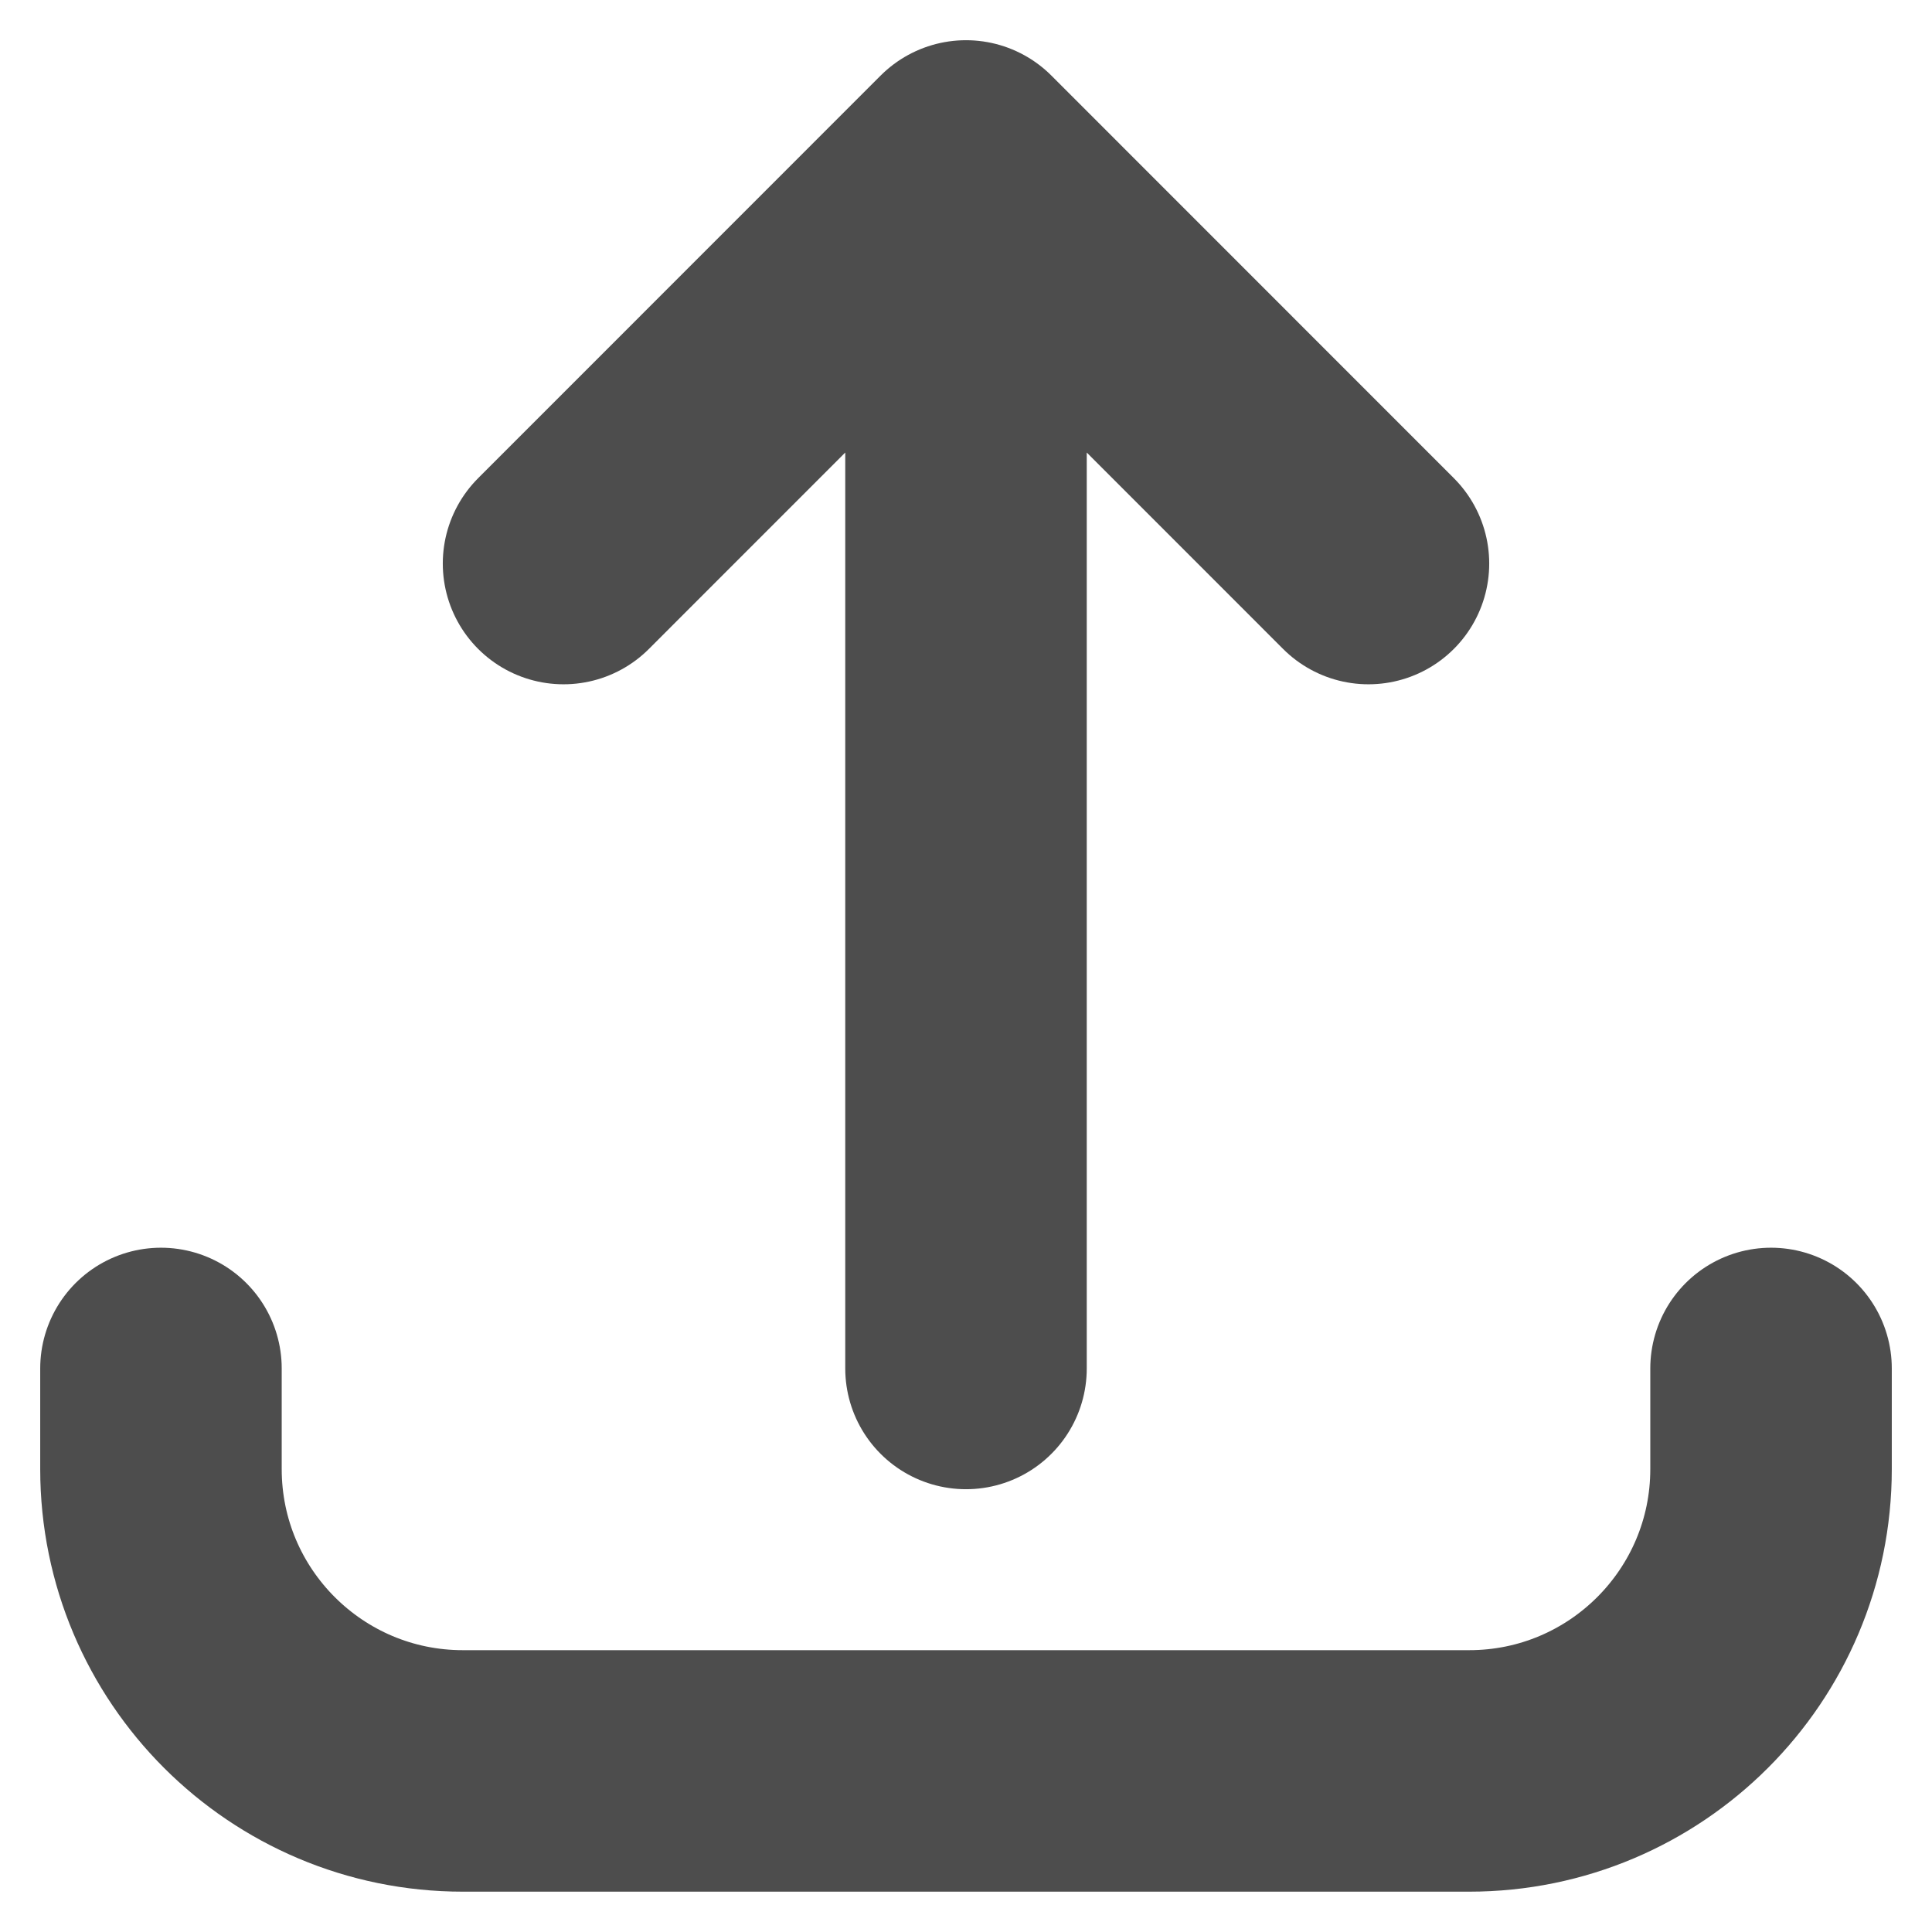 <svg width="16" height="16" viewBox="0 0 16 16" fill="none" xmlns="http://www.w3.org/2000/svg">
<path d="M1.333 11.333L1.333 12.166C1.333 13.547 2.453 14.666 3.833 14.666L12.167 14.666C13.547 14.666 14.667 13.547 14.667 12.166L14.667 11.333M11.333 4.667L8 1.333M8 1.333L4.667 4.667M8 1.333L8 11.333" stroke="#4D4D4D" stroke-width="2" stroke-linecap="round" stroke-linejoin="round"/>
</svg>

